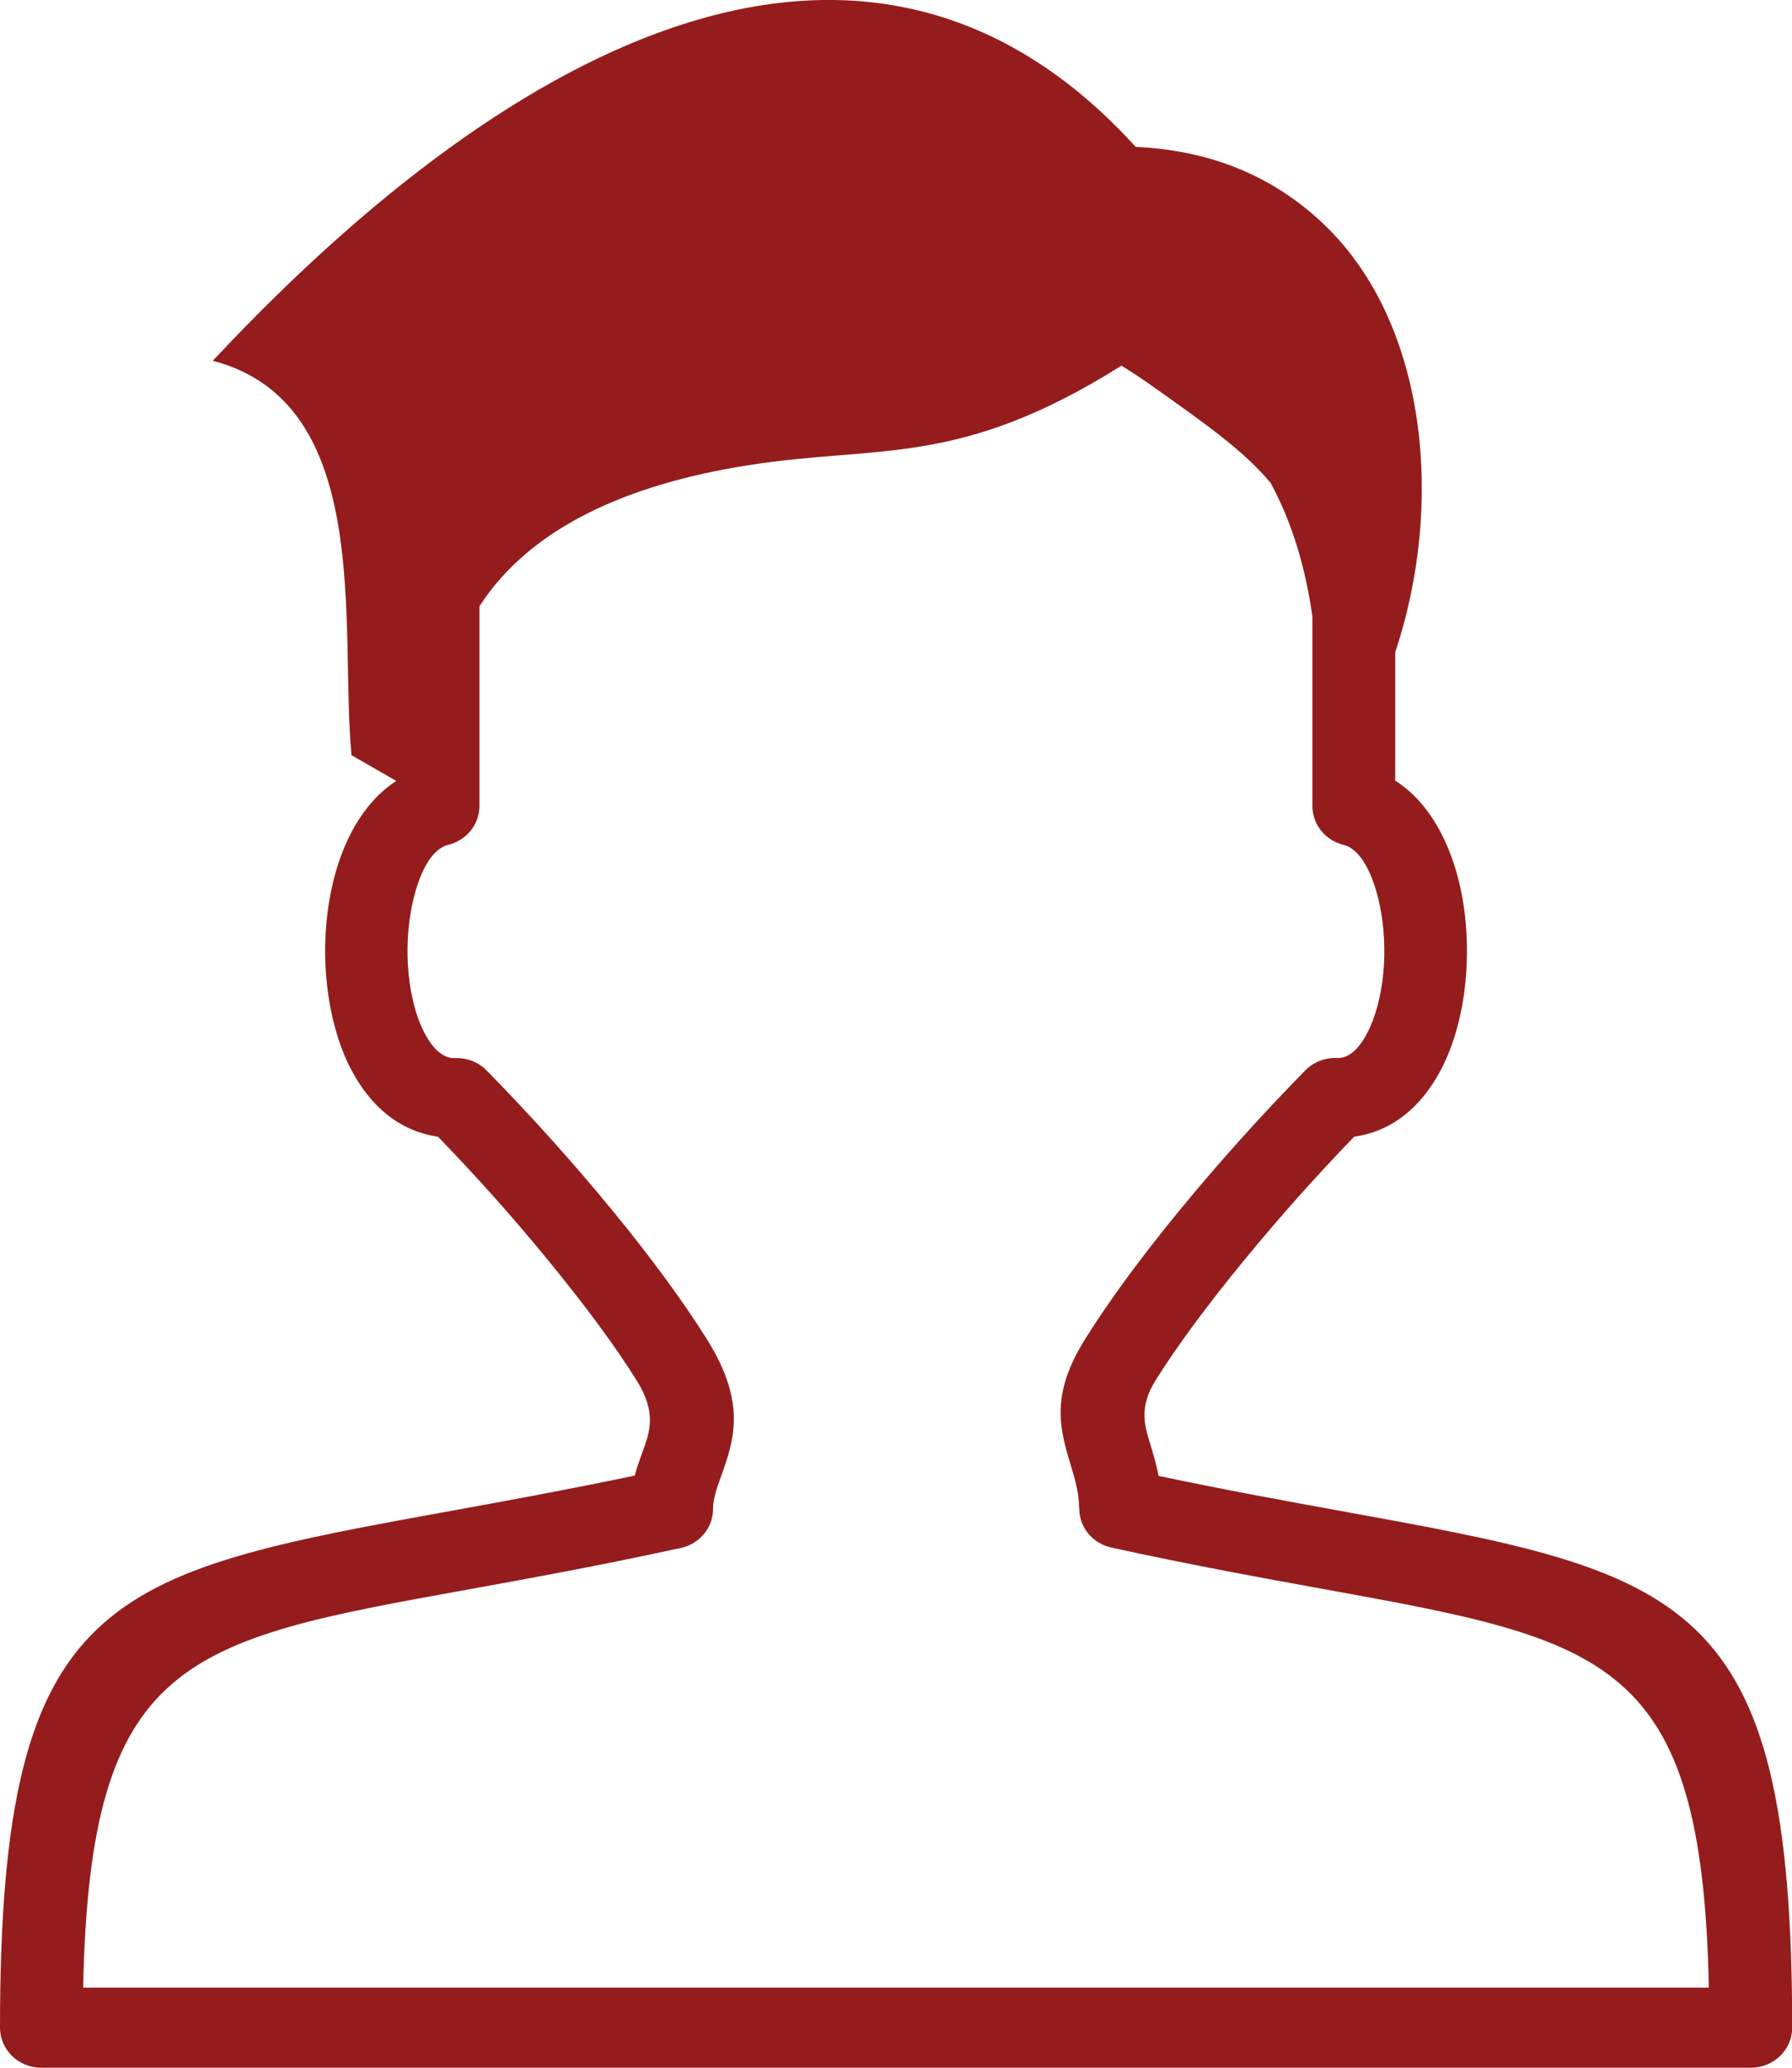 <svg width="65" height="75" viewBox="0 0 65 75" fill="none" xmlns="http://www.w3.org/2000/svg">
<g clip-path="url(#clip0_2087_2450)">
<path fill-rule="evenodd" clip-rule="evenodd" d="M7.719 13.086C18.806 1.227 31.593 -5.225 41.195 5.328C43.713 5.444 45.961 6.256 47.85 7.977C51.804 11.572 52.402 18.304 50.607 23.657V28.314C51.829 29.089 52.609 30.548 52.975 32.214C53.208 33.288 53.264 34.467 53.157 35.596C53.044 36.761 52.748 37.884 52.27 38.794C51.583 40.106 50.538 41.028 49.121 41.229C47.736 42.657 46.383 44.183 45.168 45.66C43.839 47.278 42.7 48.81 41.919 50.061C41.314 51.031 41.503 51.666 41.724 52.386C41.831 52.746 41.944 53.119 42.026 53.534C44.45 54.047 46.647 54.443 48.618 54.803C61.128 57.074 65.006 57.776 65.006 73.547C65.006 74.353 64.333 75 63.508 75H32.5H1.498C0.667 75 0 74.347 0 73.547C0 57.776 3.878 57.068 16.389 54.797C18.372 54.437 20.582 54.034 23.024 53.522C23.106 53.21 23.213 52.917 23.32 52.624C23.572 51.929 23.824 51.233 23.087 50.061C22.307 48.81 21.167 47.278 19.839 45.66C18.63 44.183 17.27 42.657 15.885 41.229C14.468 41.028 13.423 40.1 12.737 38.794C12.258 37.878 11.962 36.755 11.849 35.596C11.736 34.467 11.799 33.288 12.032 32.214C12.39 30.554 13.165 29.108 14.374 28.326L12.749 27.392C12.315 22.723 13.581 14.618 7.719 13.086ZM47.61 22.4C47.34 20.477 46.823 18.866 46.087 17.517C45.142 16.376 43.77 15.405 42.007 14.154L41.806 14.014C41.434 13.745 41.056 13.495 40.678 13.263C34.748 16.992 31.877 16.119 27.092 16.882C22.754 17.572 19.234 19.134 17.39 21.991C17.39 22.064 17.39 22.143 17.39 22.217V29.236C17.39 29.925 16.892 30.505 16.225 30.652C15.62 30.829 15.186 31.708 14.953 32.806C14.783 33.606 14.739 34.485 14.821 35.327C14.903 36.133 15.091 36.89 15.406 37.482C15.683 38.013 16.042 38.373 16.458 38.379H16.546C16.98 38.373 17.377 38.544 17.654 38.831C19.241 40.448 20.808 42.194 22.181 43.866C23.56 45.544 24.768 47.18 25.637 48.572C27.104 50.915 26.619 52.252 26.141 53.589C26.003 53.973 25.864 54.364 25.864 54.73C25.864 55.463 25.304 56.067 24.58 56.171C21.69 56.799 19.171 57.257 16.943 57.66C6.699 59.509 3.261 60.138 3.016 72.095H32.5H61.984C61.739 60.138 58.301 59.509 48.064 57.648C45.81 57.239 43.254 56.775 40.313 56.134C39.621 55.981 39.142 55.383 39.149 54.718H39.142C39.142 54.15 38.991 53.656 38.853 53.192C38.443 51.831 38.078 50.623 39.363 48.566C40.231 47.174 41.44 45.538 42.819 43.86C44.192 42.187 45.759 40.442 47.346 38.824C47.667 38.501 48.102 38.348 48.53 38.379H48.536C48.952 38.373 49.31 38.013 49.587 37.482C49.896 36.89 50.091 36.133 50.173 35.327C50.255 34.485 50.211 33.606 50.041 32.806C49.801 31.689 49.354 30.798 48.737 30.646C48.057 30.481 47.604 29.889 47.604 29.236V22.4H47.61Z" fill="#941C1C"/>
</g>
<defs>
<clipPath id="clip0_2087_2450">
<rect width="65" height="75" fill="white"/>
</clipPath>
</defs>
</svg>
